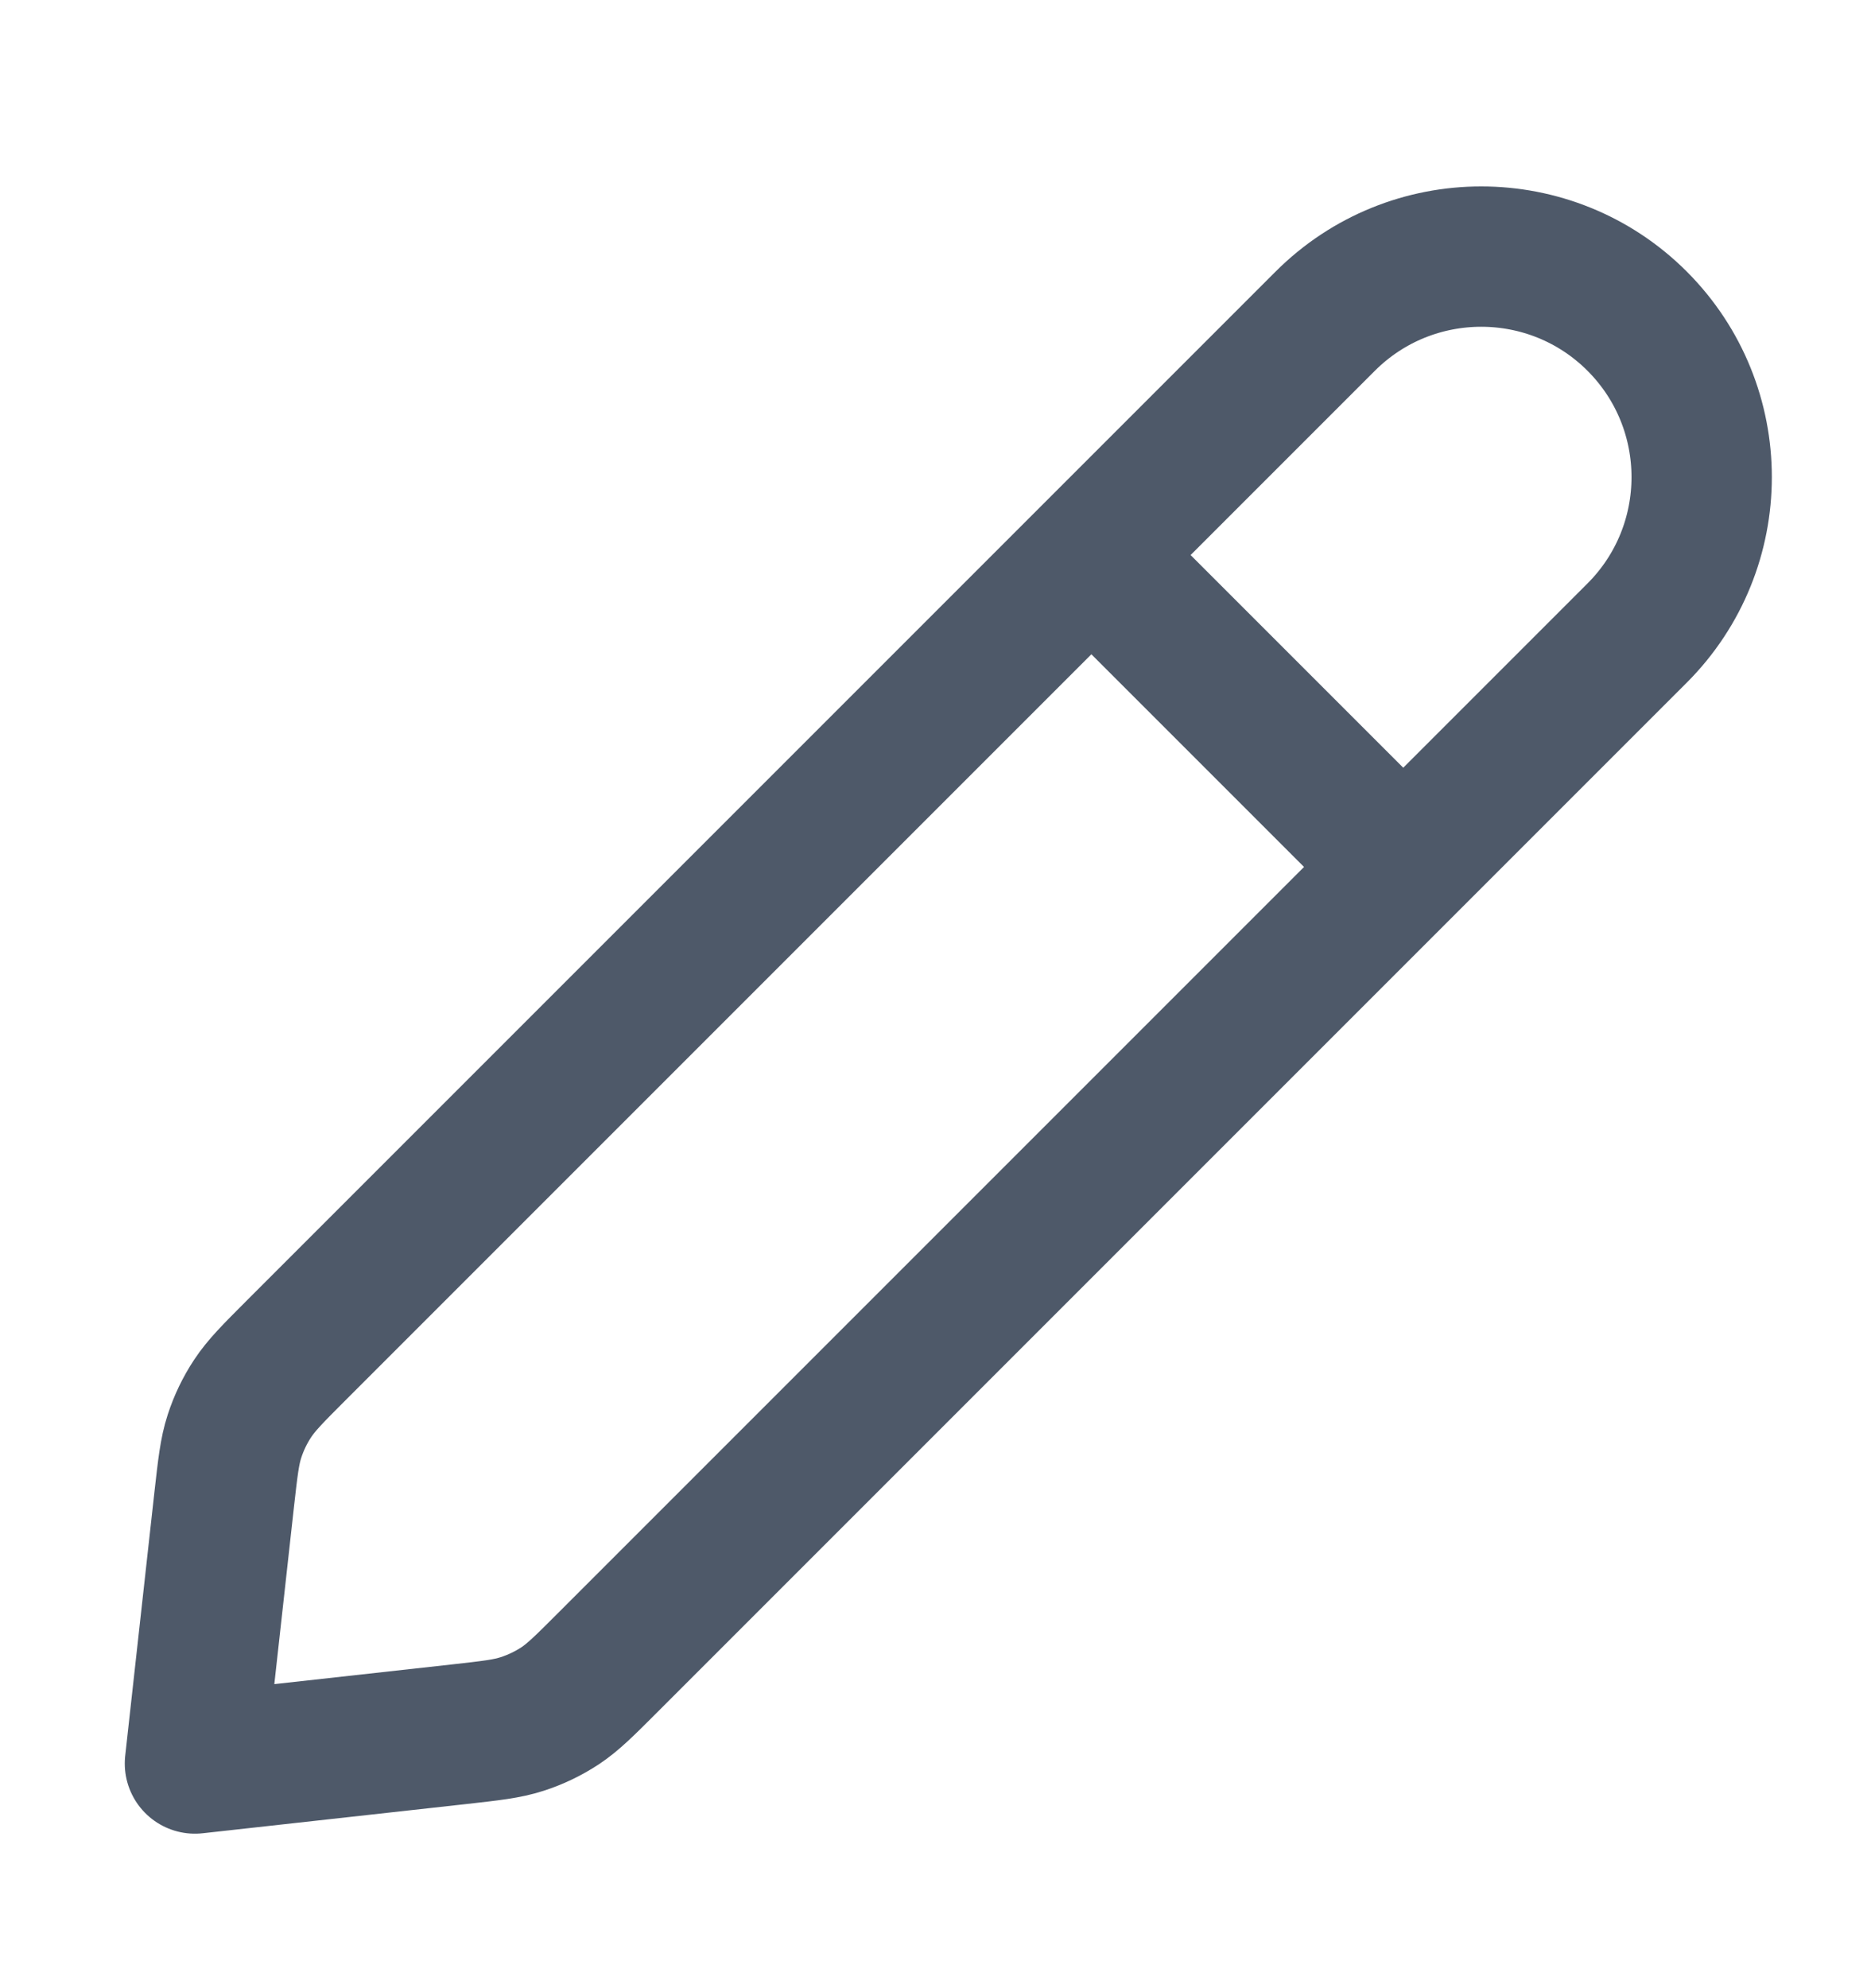 <svg width="16" height="17" viewBox="0 0 16 17" fill="none" xmlns="http://www.w3.org/2000/svg">
<path d="M12 7.413L9.333 4.746M1.667 15.079L3.923 14.829C4.199 14.798 4.336 14.783 4.465 14.741C4.58 14.704 4.688 14.652 4.789 14.586C4.902 14.511 5 14.413 5.196 14.217L14 5.413C14.736 4.676 14.736 3.483 14 2.746C13.264 2.01 12.07 2.01 11.333 2.746L2.529 11.55C2.333 11.746 2.235 11.845 2.161 11.957C2.094 12.058 2.042 12.167 2.005 12.281C1.963 12.41 1.948 12.548 1.917 12.823L1.667 15.079Z" stroke="#4E5969" stroke-width="1.2" stroke-linecap="round" stroke-linejoin="round"/>
</svg>
